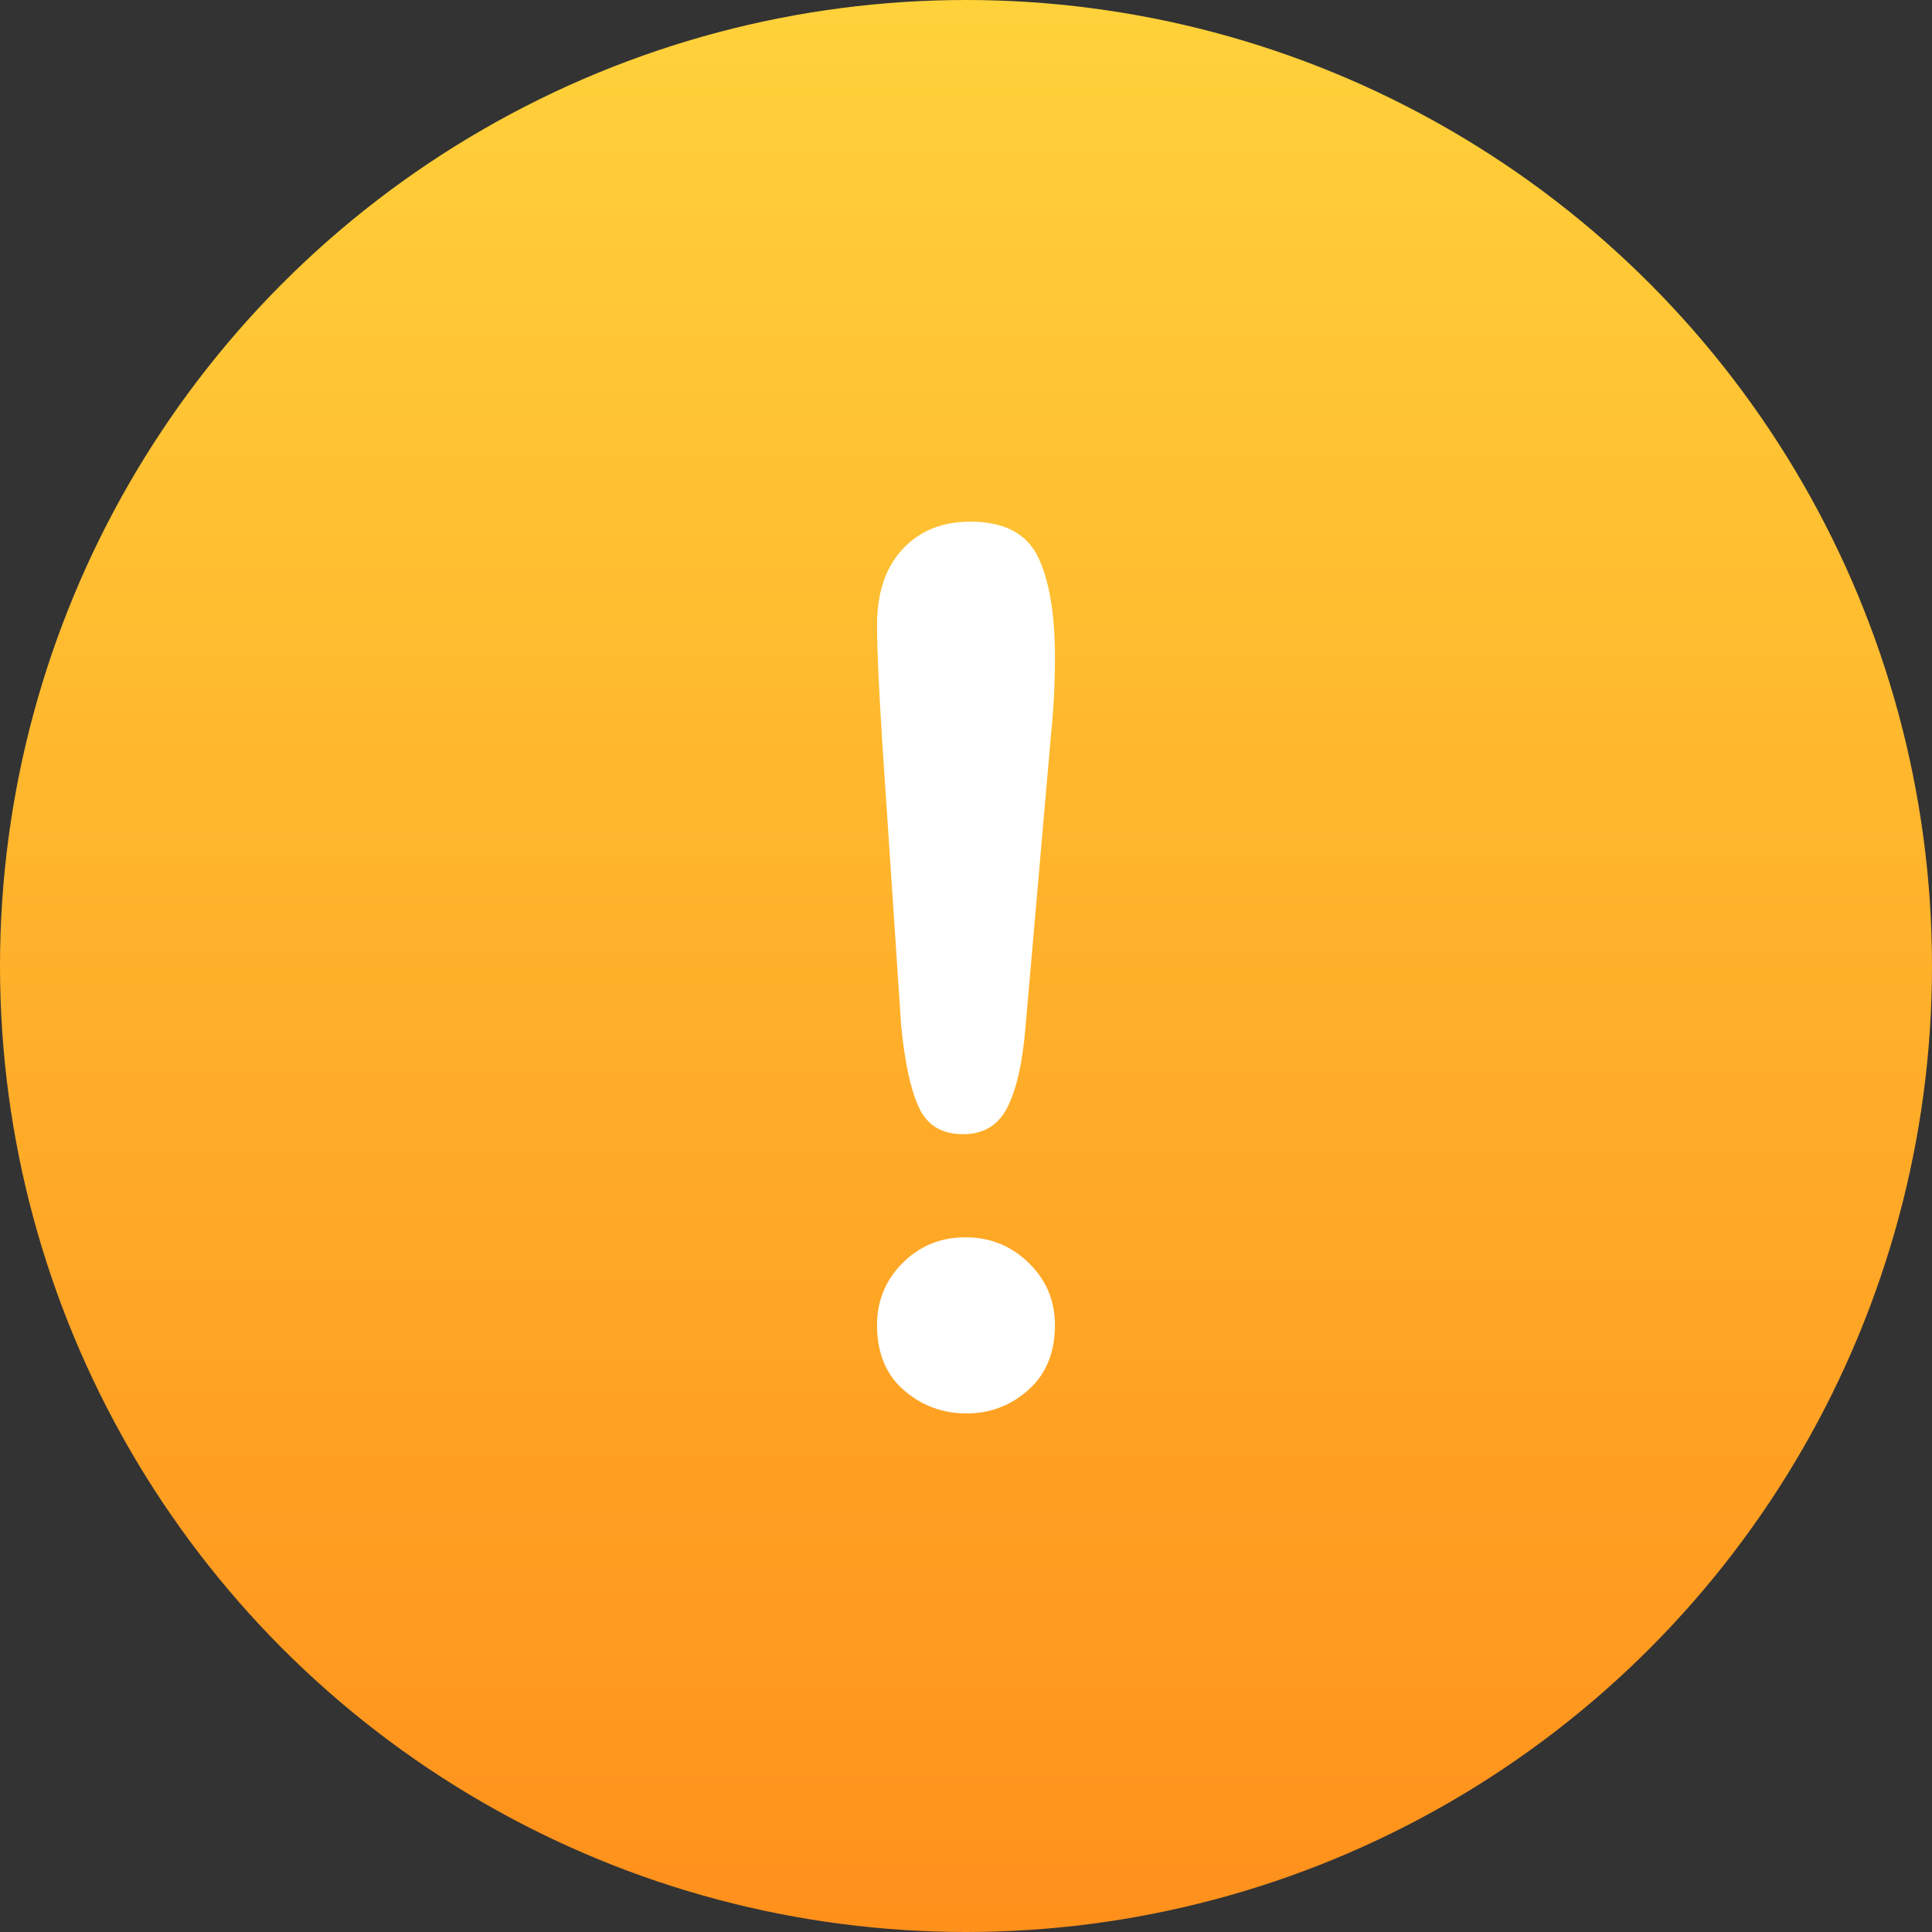 <?xml version="1.0" encoding="UTF-8" standalone="no"?>
<svg  viewBox="0 0 44 44" version="1.1" xmlns="http://www.w3.org/2000/svg" xmlns:xlink="http://www.w3.org/1999/xlink">
    <rect x="0" y="0" width="44" height="44" fill="#333333" stroke="none"/>
    <!-- Generator: Sketch 41 (35326) - http://www.bohemiancoding.com/sketch -->
    <title>Group 51</title>
    <desc>Created with Sketch.</desc>
    <defs>
        <linearGradient x1="50%" y1="0%" x2="50%" y2="100%" id="linearGradient-1">
            <stop stop-color="#FFD23A" offset="0%"></stop>
            <stop stop-color="#FF901B" offset="100%"></stop>
        </linearGradient>
    </defs>
    <g id="定稿方案" stroke="none" stroke-width="1" fill="none" fill-rule="evenodd">
        <g id="文件夹_删除弹框" transform="translate(-791, -536)">
            <g id="Group-36" transform="translate(719, 467)">
                <g id="Group-55" transform="translate(72, 68)">
                    <g id="Group-51" transform="translate(0, 1)">
                        <g id="Group-50">
                            <circle id="Oval-6" fill="url(#linearGradient-1)" cx="22" cy="22" r="22"></circle>
                            <path d="M20.524,23.363 L20.095,16.937 C20.015,15.685 19.974,14.787 19.974,14.241 C19.974,13.499 20.169,12.92 20.558,12.504 C20.947,12.088 21.459,11.88 22.094,11.88 C22.863,11.88 23.377,12.146 23.637,12.678 C23.896,13.21 24.026,13.977 24.026,14.979 C24.026,15.569 23.994,16.168 23.932,16.776 L23.355,23.39 C23.292,24.177 23.158,24.781 22.952,25.201 C22.747,25.621 22.407,25.831 21.933,25.831 C21.45,25.831 21.115,25.628 20.927,25.221 C20.739,24.814 20.605,24.195 20.524,23.363 L20.524,23.363 Z M22.013,32.19 C21.468,32.19 20.992,32.013 20.585,31.66 C20.178,31.307 19.974,30.813 19.974,30.178 C19.974,29.623 20.169,29.151 20.558,28.762 C20.947,28.373 21.423,28.179 21.987,28.179 C22.55,28.179 23.031,28.373 23.429,28.762 C23.827,29.151 24.026,29.623 24.026,30.178 C24.026,30.804 23.824,31.296 23.422,31.653 C23.02,32.011 22.55,32.19 22.013,32.19 L22.013,32.19 Z" id="!" fill="#FFFFFF"></path>
                        </g>
                    </g>
                </g>
            </g>
        </g>
    </g>
</svg>